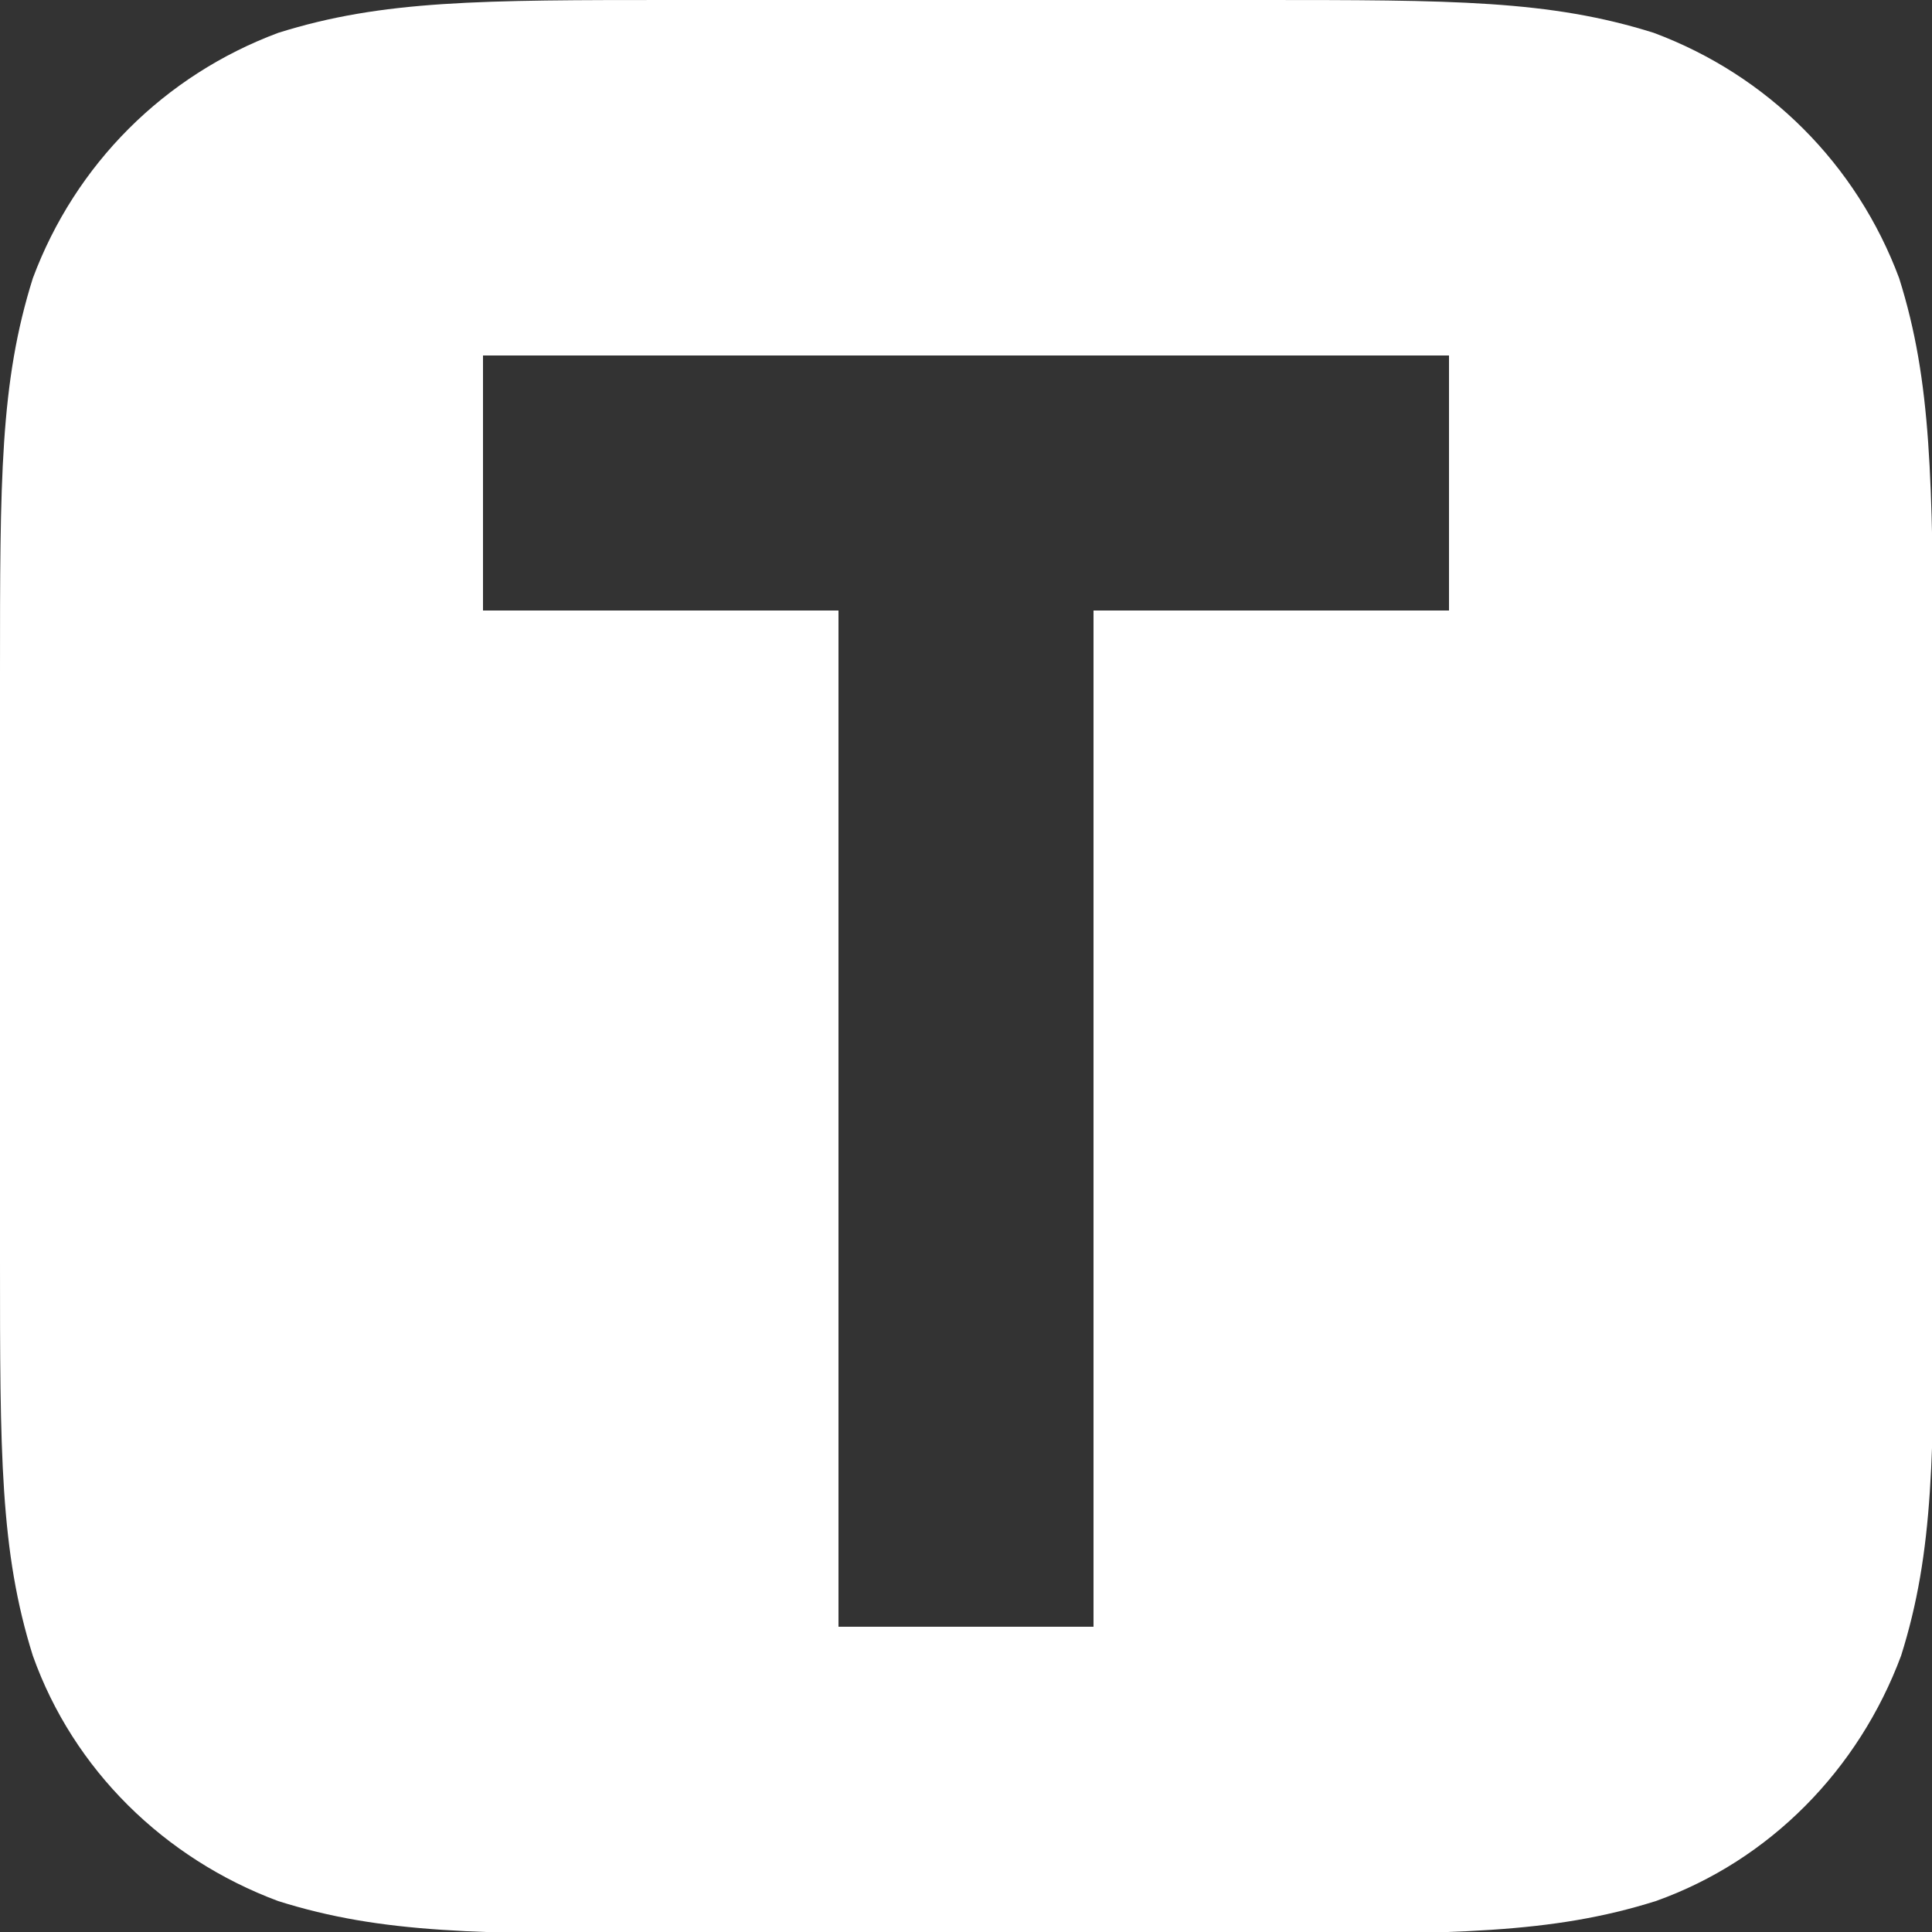 <?xml version="1.0" encoding="utf-8"?>
<!-- Generator: Adobe Illustrator 18.1.0, SVG Export Plug-In . SVG Version: 6.00 Build 0)  -->
<!DOCTYPE svg PUBLIC "-//W3C//DTD SVG 1.1//EN" "http://www.w3.org/Graphics/SVG/1.1/DTD/svg11.dtd">
<svg version="1.1" id="Layer_1" xmlns="http://www.w3.org/2000/svg" xmlns:xlink="http://www.w3.org/1999/xlink" x="0px" y="0px"
	 viewBox="0 0 100 100" enable-background="new 0 0 100 100" xml:space="preserve">
<rect x="0" y="0" width="100" height="100" fill="#333333" stroke="none"/>
<rect x="-256.1" y="-171" display="none" fill="#E5E5E5" width="612.3" height="440.8"/>
<g>
	<g>
		<path fill="#FFFFFF" d="M98.3,14.4C96.1,8.5,91.5,3.9,85.6,1.7C80.2,0,75.2,0,65.1,0H34.9c-10,0-15.1,0-20.5,1.7
			C8.5,3.9,3.9,8.5,1.7,14.4C0,19.8,0,24.8,0,34.9v30.3c0,10,0,15.1,1.7,20.5c2.1,5.9,6.8,10.5,12.7,12.7c5.4,1.7,10.4,1.7,20.5,1.7
			h30.3c10,0,15.1,0,20.5-1.7c5.9-2.1,10.5-6.8,12.7-12.7c1.7-5.4,1.7-10.4,1.7-20.5V34.9C100,24.8,100,19.8,98.3,14.4z M75,31.6
			H56.6v52.6H43.4V31.6H25V18.4h50V31.6z"/>
	</g>
</g>
<g display="none">
	<path display="inline" fill="#FFFFFF" d="M4,123.7V114H0.5v-1.2h8.3v1.2H5.3v9.7H4z"/>
	<path display="inline" fill="#FFFFFF" d="M8.2,119.8c0-2.3,1.5-4.1,3.9-4.1s3.9,1.8,3.9,4.1c0,2.3-1.5,4.1-3.9,4.1
		S8.2,122.1,8.2,119.8z M14.7,119.8c0-1.6-0.9-3-2.6-3s-2.6,1.4-2.6,3c0,1.6,0.9,3,2.6,3S14.7,121.4,14.7,119.8z"/>
	<path display="inline" fill="#FFFFFF" d="M23.3,123.7v-1.1c-0.6,0.7-1.6,1.3-2.8,1.3c-1.6,0-2.5-0.8-2.5-2.5v-5.6h1.2v5.2
		c0,1.4,0.7,1.8,1.8,1.8c0.9,0,1.9-0.6,2.3-1.2v-5.8h1.2v7.9H23.3z"/>
	<path display="inline" fill="#FFFFFF" d="M26.5,119.8c0-2.3,1.6-4.1,3.9-4.1c1.4,0,2.3,0.6,2.9,1.4l-0.8,0.7c-0.5-0.7-1.2-1-2-1
		c-1.7,0-2.7,1.3-2.7,3s1.1,3,2.7,3c0.8,0,1.5-0.3,2-1l0.8,0.8c-0.6,0.8-1.5,1.4-2.9,1.4C28.1,123.9,26.5,122.1,26.5,119.8z"/>
	<path display="inline" fill="#FFFFFF" d="M40.4,123.7v-5.2c0-1.4-0.7-1.8-1.8-1.8c-0.9,0-1.9,0.6-2.3,1.2v5.8h-1.2v-10.9h1.2v4.1
		c0.5-0.7,1.6-1.3,2.8-1.3c1.6,0,2.5,0.8,2.5,2.5v5.6H40.4z"/>
	<path display="inline" fill="#FFFFFF" d="M43.4,122.7l0.6-0.9c0.5,0.6,1.5,1.1,2.6,1.1c1.2,0,1.9-0.6,1.9-1.4
		c0-1.9-4.9-0.7-4.9-3.7c0-1.2,1-2.3,2.9-2.3c1.4,0,2.3,0.5,2.9,1.1l-0.6,0.8c-0.5-0.6-1.3-1-2.3-1c-1.1,0-1.7,0.5-1.7,1.2
		c0,1.7,4.9,0.6,4.9,3.7c0,1.3-1.1,2.4-3.1,2.4C45.2,123.9,44.2,123.5,43.4,122.7z"/>
	<path display="inline" fill="#FFFFFF" d="M51.9,122.1v-5.2h-1.3v-1.1h1.3v-2.2h1.2v2.2h1.6v1.1h-1.6v4.9c0,0.6,0.3,1,0.8,1
		c0.4,0,0.7-0.2,0.8-0.3l0.4,0.9c-0.3,0.3-0.8,0.5-1.5,0.5C52.5,123.9,51.9,123.3,51.9,122.1z"/>
	<path display="inline" fill="#FFFFFF" d="M56,119.8c0-2.3,1.5-4.1,3.9-4.1s3.9,1.8,3.9,4.1c0,2.3-1.5,4.1-3.9,4.1
		S56,122.1,56,119.8z M62.5,119.8c0-1.6-0.9-3-2.6-3c-1.7,0-2.6,1.4-2.6,3c0,1.6,0.9,3,2.6,3C61.5,122.8,62.5,121.4,62.5,119.8z"/>
	<path display="inline" fill="#FFFFFF" d="M71.1,123.7v-5.2c0-1.4-0.7-1.8-1.8-1.8c-1,0-1.9,0.6-2.3,1.2v5.8h-1.2v-7.9H67v1.1
		c0.6-0.7,1.6-1.3,2.8-1.3c1.6,0,2.5,0.8,2.5,2.5v5.5H71.1z"/>
	<path display="inline" fill="#FFFFFF" d="M74.3,119.8c0-2.3,1.6-4.1,3.9-4.1c2.4,0,3.8,1.9,3.8,4.2v0.3h-6.4
		c0.1,1.5,1.1,2.7,2.8,2.7c0.9,0,1.8-0.4,2.4-1l0.6,0.8c-0.8,0.8-1.9,1.2-3.1,1.2C76,123.9,74.3,122.2,74.3,119.8z M78.2,116.7
		c-1.7,0-2.5,1.4-2.6,2.6h5.2C80.7,118.1,79.9,116.7,78.2,116.7z"/>
	<path display="inline" fill="#FFFFFF" d="M82.9,122.7l0.7-1c0.5,0.6,1.1,1.1,2,1.1c1.3,0,2.2-0.9,2.2-2.3v-7.6h1.4v7.6
		c0,2.3-1.5,3.5-3.5,3.5C84.6,123.9,83.6,123.5,82.9,122.7z"/>
	<path display="inline" fill="#FFFFFF" d="M91.1,122.2l0.8-1c0.7,0.8,1.9,1.6,3.4,1.6c1.9,0,2.6-1,2.6-1.9c0-2.8-6.4-1.2-6.4-5.1
		c0-1.8,1.6-3,3.8-3c1.6,0,2.9,0.6,3.8,1.5l-0.8,1c-0.8-0.9-2-1.3-3.1-1.3c-1.3,0-2.2,0.7-2.2,1.7c0,2.4,6.4,1,6.4,5.1
		c0,1.6-1.1,3.2-4,3.2C93.4,123.9,92,123.2,91.1,122.2z"/>
</g>
<g>
</g>
<g>
</g>
<g>
</g>
<g>
</g>
<g>
</g>
<g>
</g>
</svg>
